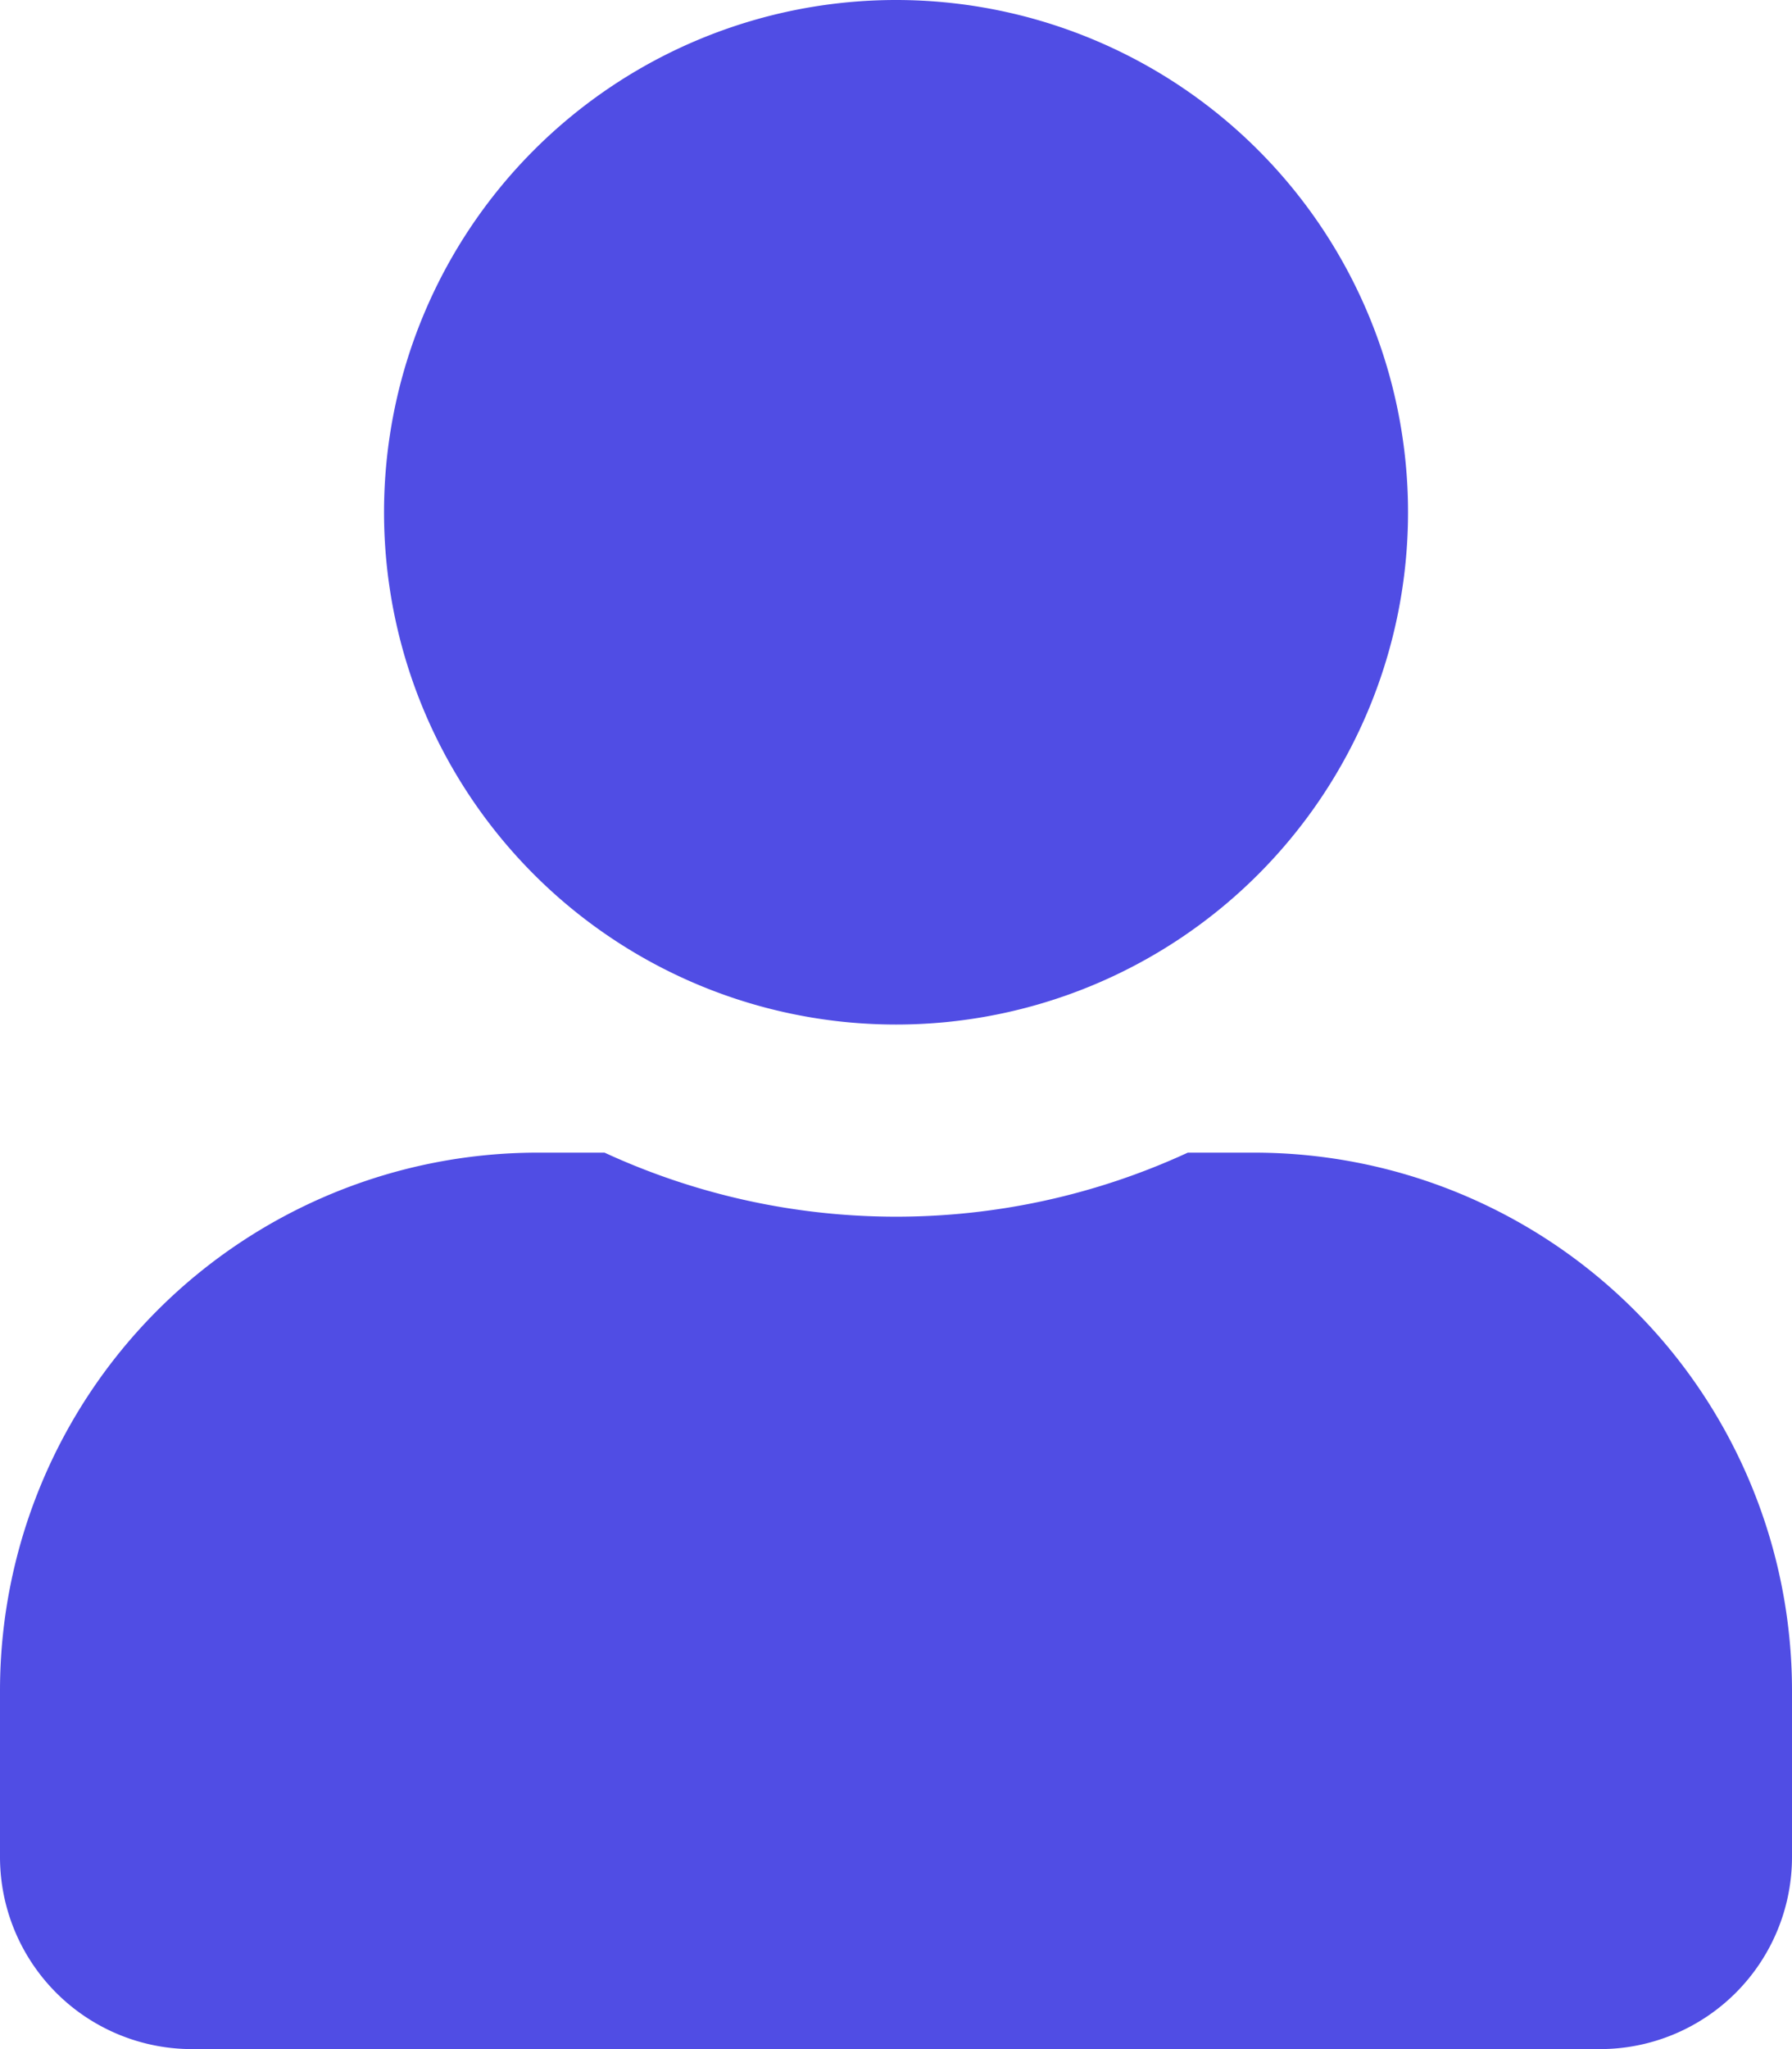 <svg xmlns="http://www.w3.org/2000/svg" width="26.425" height="30.2" viewBox="0 0 26.425 30.2">
  <path id="Icon_awesome-user" data-name="Icon awesome-user" d="M13.213,15.1a7.55,7.55,0,1,0-7.55-7.55A7.55,7.55,0,0,0,13.213,15.1ZM18.5,16.988h-.985a10.268,10.268,0,0,1-8.6,0H7.928A7.93,7.93,0,0,0,0,24.915v2.454A2.832,2.832,0,0,0,2.831,30.2H23.594a2.832,2.832,0,0,0,2.831-2.831V24.915A7.93,7.93,0,0,0,18.5,16.988Z" fill="#504de4"/>
</svg>
